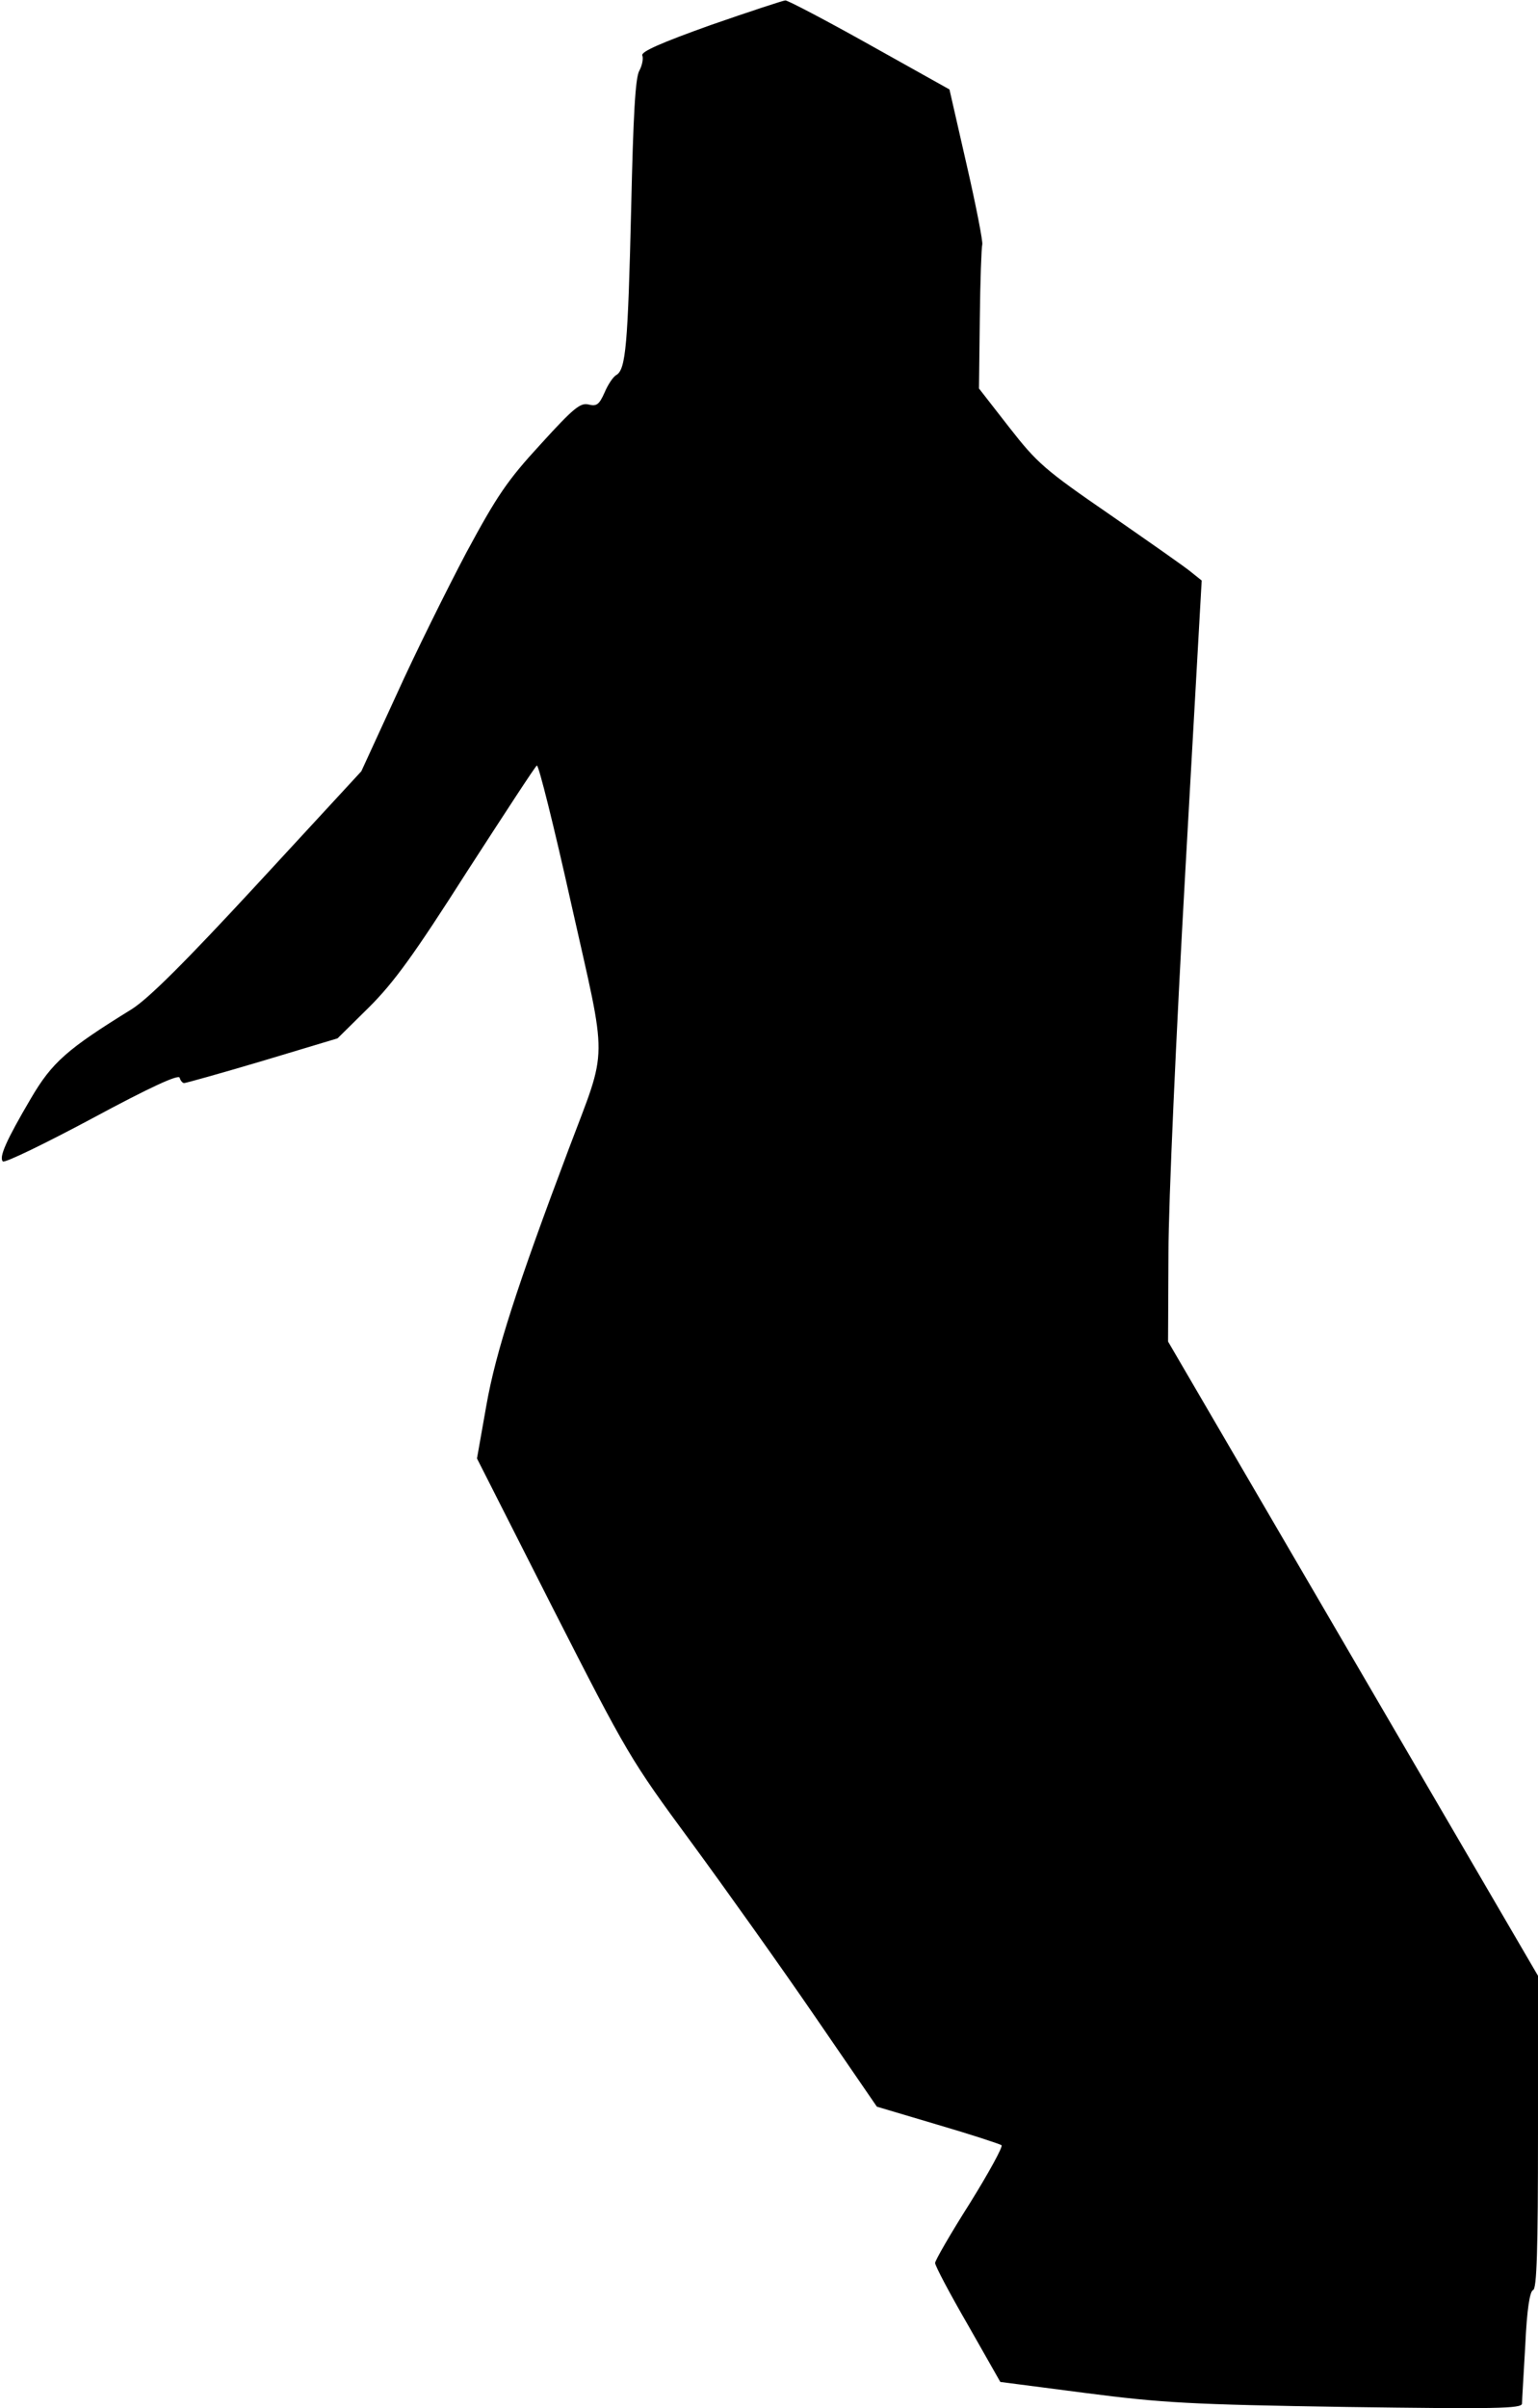 <?xml version="1.0" standalone="no"?>
<!DOCTYPE svg PUBLIC "-//W3C//DTD SVG 20010904//EN"
 "http://www.w3.org/TR/2001/REC-SVG-20010904/DTD/svg10.dtd">
<svg version="1.0" xmlns="http://www.w3.org/2000/svg"
 width="375pt" height="587pt" viewBox="0 0 375 587"
 preserveAspectRatio="xMidYMid meet">
<g transform="translate(0,587) scale(0.1,-0.1)"
fill="#000000" stroke="none">
<path fill="#000000" stroke="none" d="M1733 5809 c-123 -44 -170 -65 -167
-74 3 -7 0 -24 -7 -37 -10 -16 -15 -111 -20 -333 -8 -335 -13 -395 -36 -409
-8 -4 -21 -24 -29 -43 -13 -29 -19 -34 -39 -29 -20 5 -37 -9 -117 -97 -81 -88
-106 -125 -181 -264 -47 -89 -125 -246 -171 -348 l-85 -185 -251 -272 c-182
-197 -268 -282 -309 -308 -157 -97 -194 -129 -246 -218 -60 -102 -78 -143 -68
-153 5 -4 102 43 218 105 141 76 211 108 213 99 2 -7 7 -13 11 -13 4 0 90 24
191 54 l183 55 77 76 c61 61 109 127 239 331 90 139 166 256 170 258 4 3 42
-149 84 -338 89 -397 90 -341 -6 -596 -127 -337 -178 -495 -201 -625 l-23
-130 185 -365 c182 -357 189 -369 337 -570 83 -113 219 -304 302 -425 l151
-220 148 -44 c82 -24 152 -47 156 -50 4 -3 -31 -67 -77 -141 -47 -74 -85 -140
-85 -146 0 -7 36 -75 80 -151 l79 -139 208 -27 c186 -24 254 -28 636 -34 364
-5 427 -4 428 8 0 8 4 72 8 143 4 87 11 131 19 134 9 3 12 95 12 385 l0 381
-451 773 -451 773 1 217 c0 120 19 538 41 928 l40 710 -25 20 c-14 12 -103 74
-198 140 -160 110 -178 126 -246 213 l-74 95 2 169 c1 94 4 175 6 182 2 6 -15
94 -38 194 l-42 184 -195 109 c-107 60 -199 108 -205 108 -5 0 -87 -27 -182
-60z"/>
</g>
</svg>
